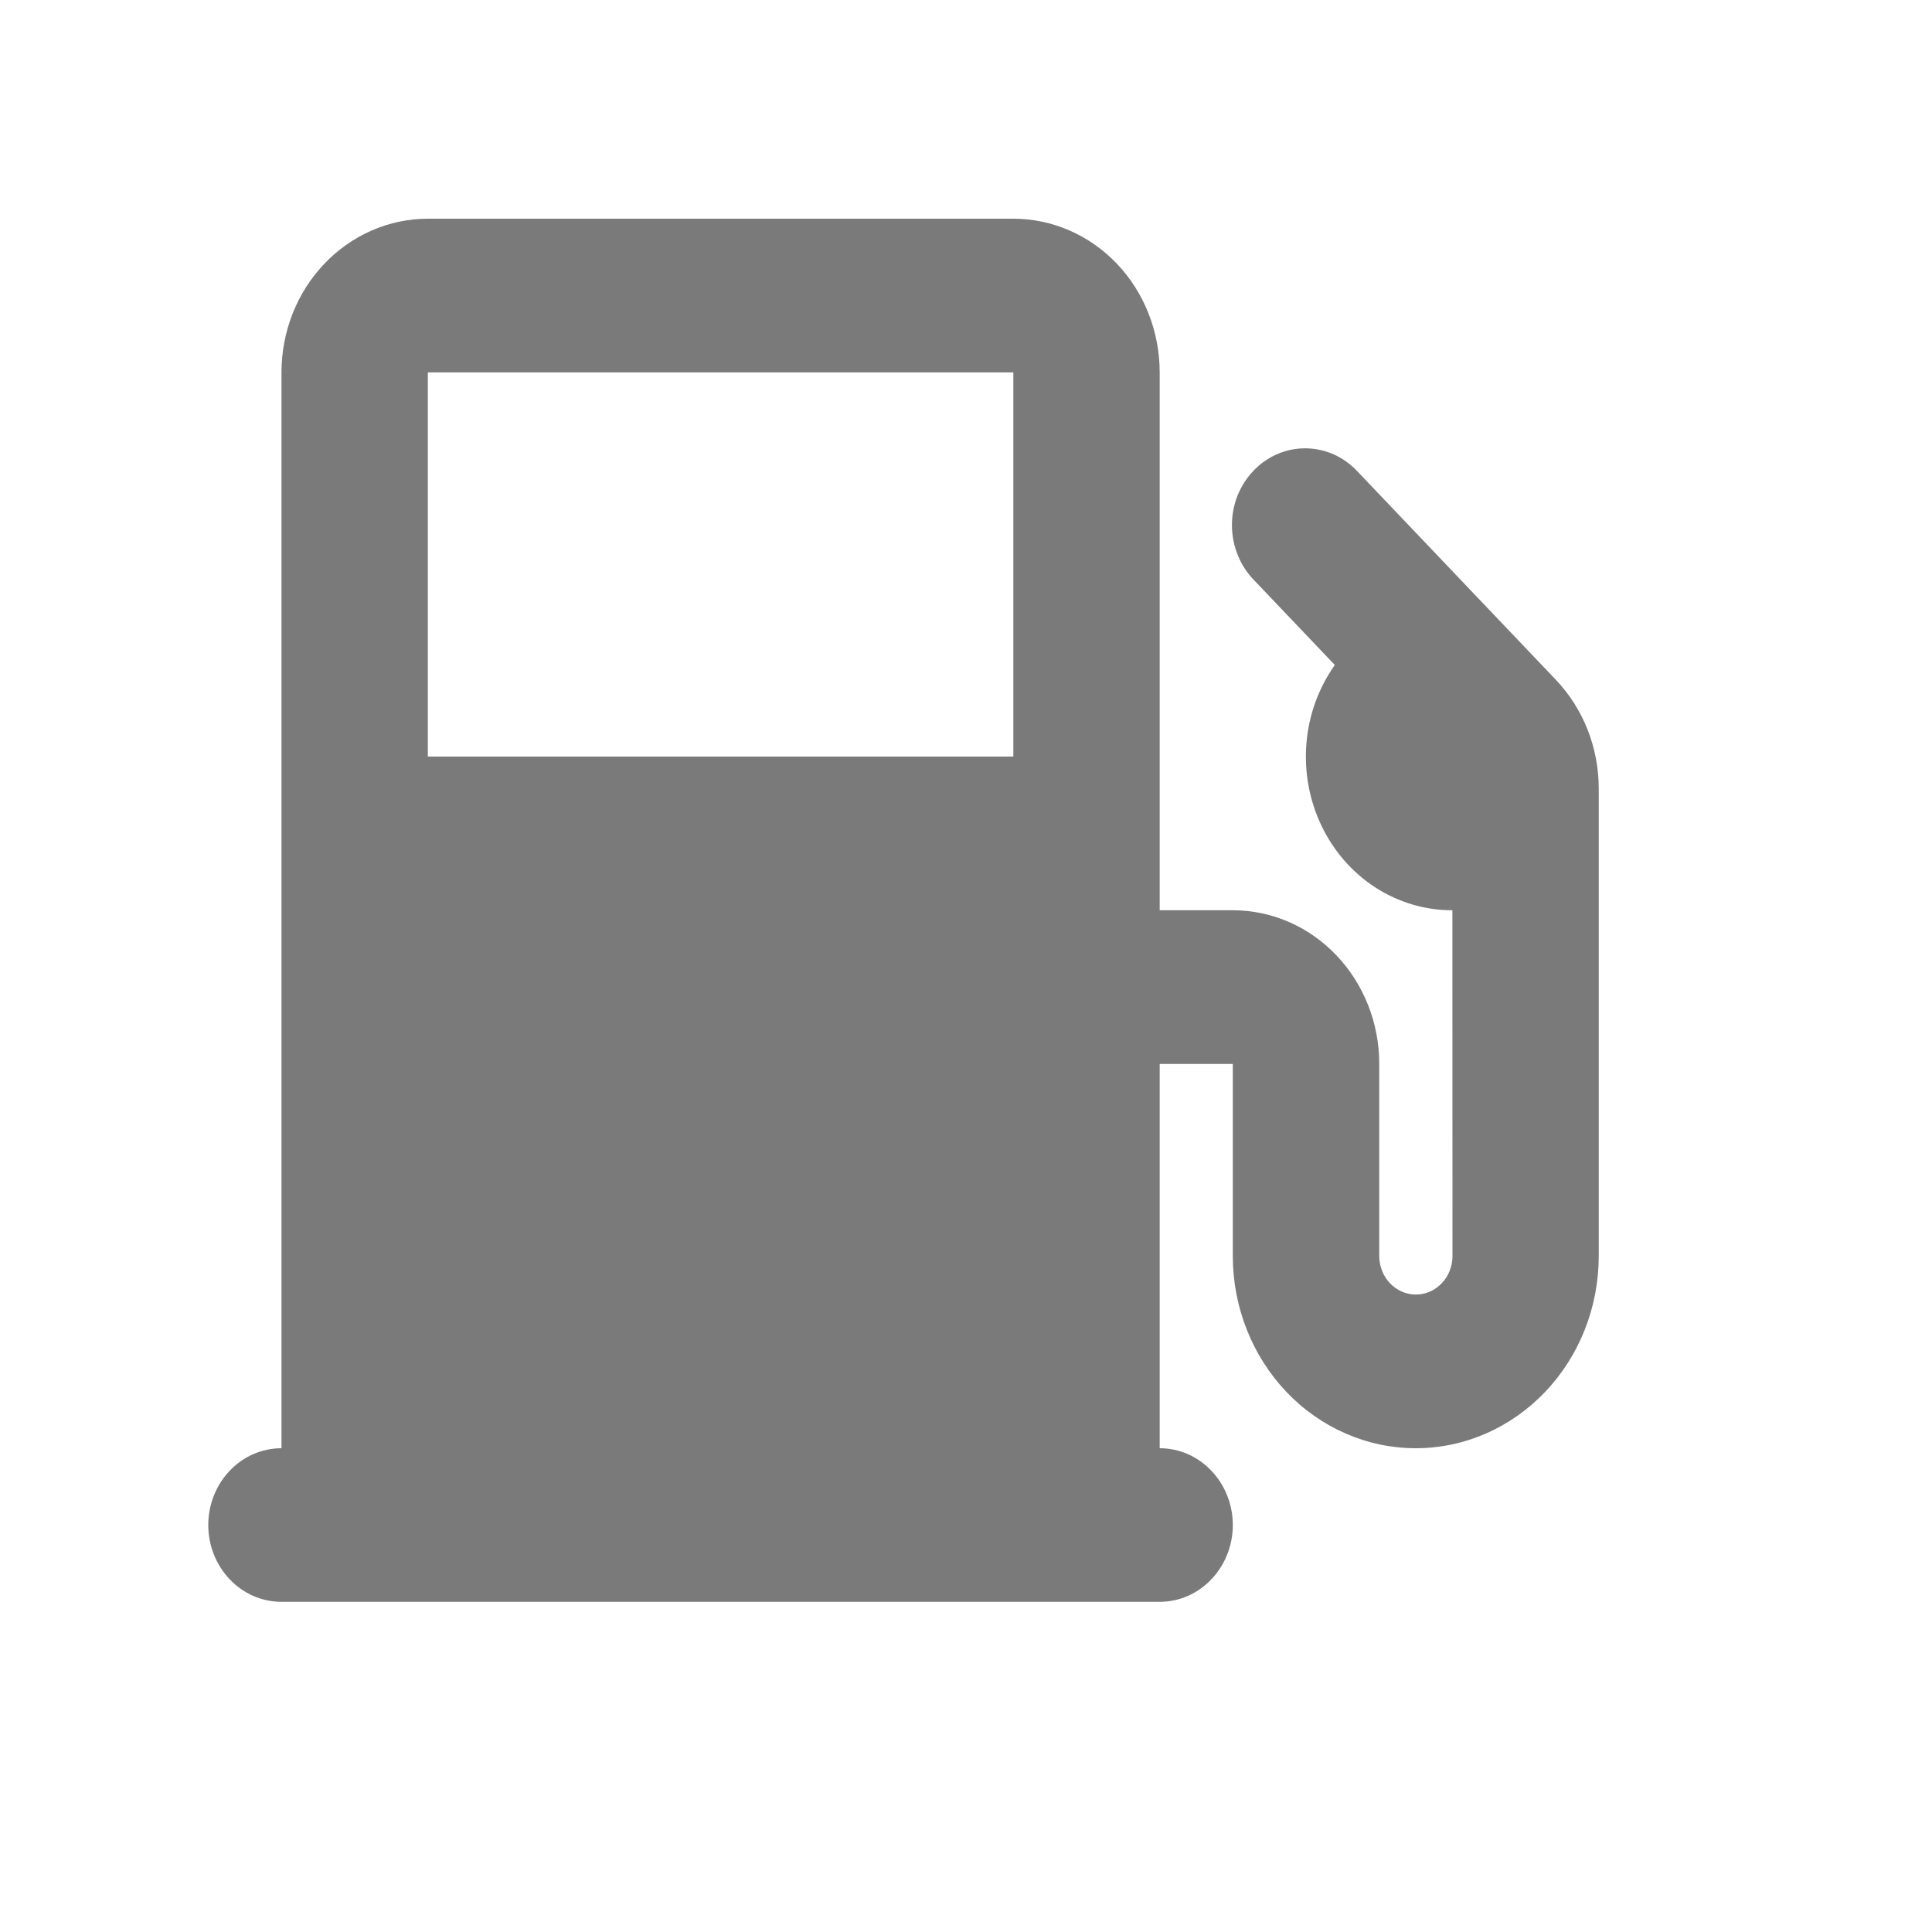<svg width="20" height="20" viewBox="0 0 20 20" fill="none" xmlns="http://www.w3.org/2000/svg">
<path fill-rule="evenodd" clip-rule="evenodd" d="M4.429 2.264C4.027 2.264 3.642 2.432 3.358 2.73C3.073 3.029 2.914 3.433 2.914 3.855V14.992C2.713 14.992 2.52 15.075 2.378 15.225C2.236 15.374 2.156 15.576 2.156 15.787C2.156 15.998 2.236 16.2 2.378 16.349C2.52 16.499 2.713 16.582 2.914 16.582H12.005C12.206 16.582 12.398 16.499 12.54 16.349C12.682 16.2 12.762 15.998 12.762 15.787C12.762 15.576 12.682 15.374 12.54 15.225C12.398 15.075 12.206 14.992 12.005 14.992V11.014H12.762V13.003C12.762 13.53 12.962 14.036 13.317 14.409C13.672 14.782 14.154 14.992 14.656 14.992C15.159 14.992 15.64 14.782 15.995 14.409C16.351 14.036 16.55 13.53 16.55 13.003V8.162C16.55 7.74 16.39 7.335 16.106 7.037L14.056 4.884C13.986 4.808 13.902 4.747 13.81 4.705C13.717 4.664 13.618 4.642 13.517 4.641C13.417 4.64 13.317 4.66 13.224 4.7C13.131 4.74 13.046 4.799 12.975 4.874C12.904 4.949 12.848 5.037 12.809 5.135C12.771 5.233 12.752 5.338 12.753 5.443C12.754 5.549 12.775 5.653 12.815 5.75C12.854 5.847 12.912 5.935 12.984 6.008L13.818 6.884C13.65 7.121 13.548 7.402 13.524 7.696C13.5 7.99 13.554 8.285 13.68 8.548C13.806 8.812 14 9.033 14.239 9.188C14.479 9.342 14.754 9.424 15.035 9.423L15.036 13.003C15.036 13.108 14.996 13.21 14.925 13.284C14.854 13.359 14.758 13.401 14.657 13.401C14.556 13.401 14.46 13.359 14.389 13.284C14.318 13.21 14.278 13.108 14.278 13.003V11.014C14.278 10.592 14.119 10.188 13.834 9.889C13.55 9.591 13.165 9.423 12.763 9.423H12.005V3.855C12.005 3.433 11.846 3.029 11.562 2.73C11.278 2.432 10.892 2.264 10.49 2.264H4.429ZM10.49 7.832V3.855H4.429V7.832H10.49Z" fill="#7A7A7A"/>
</svg>
